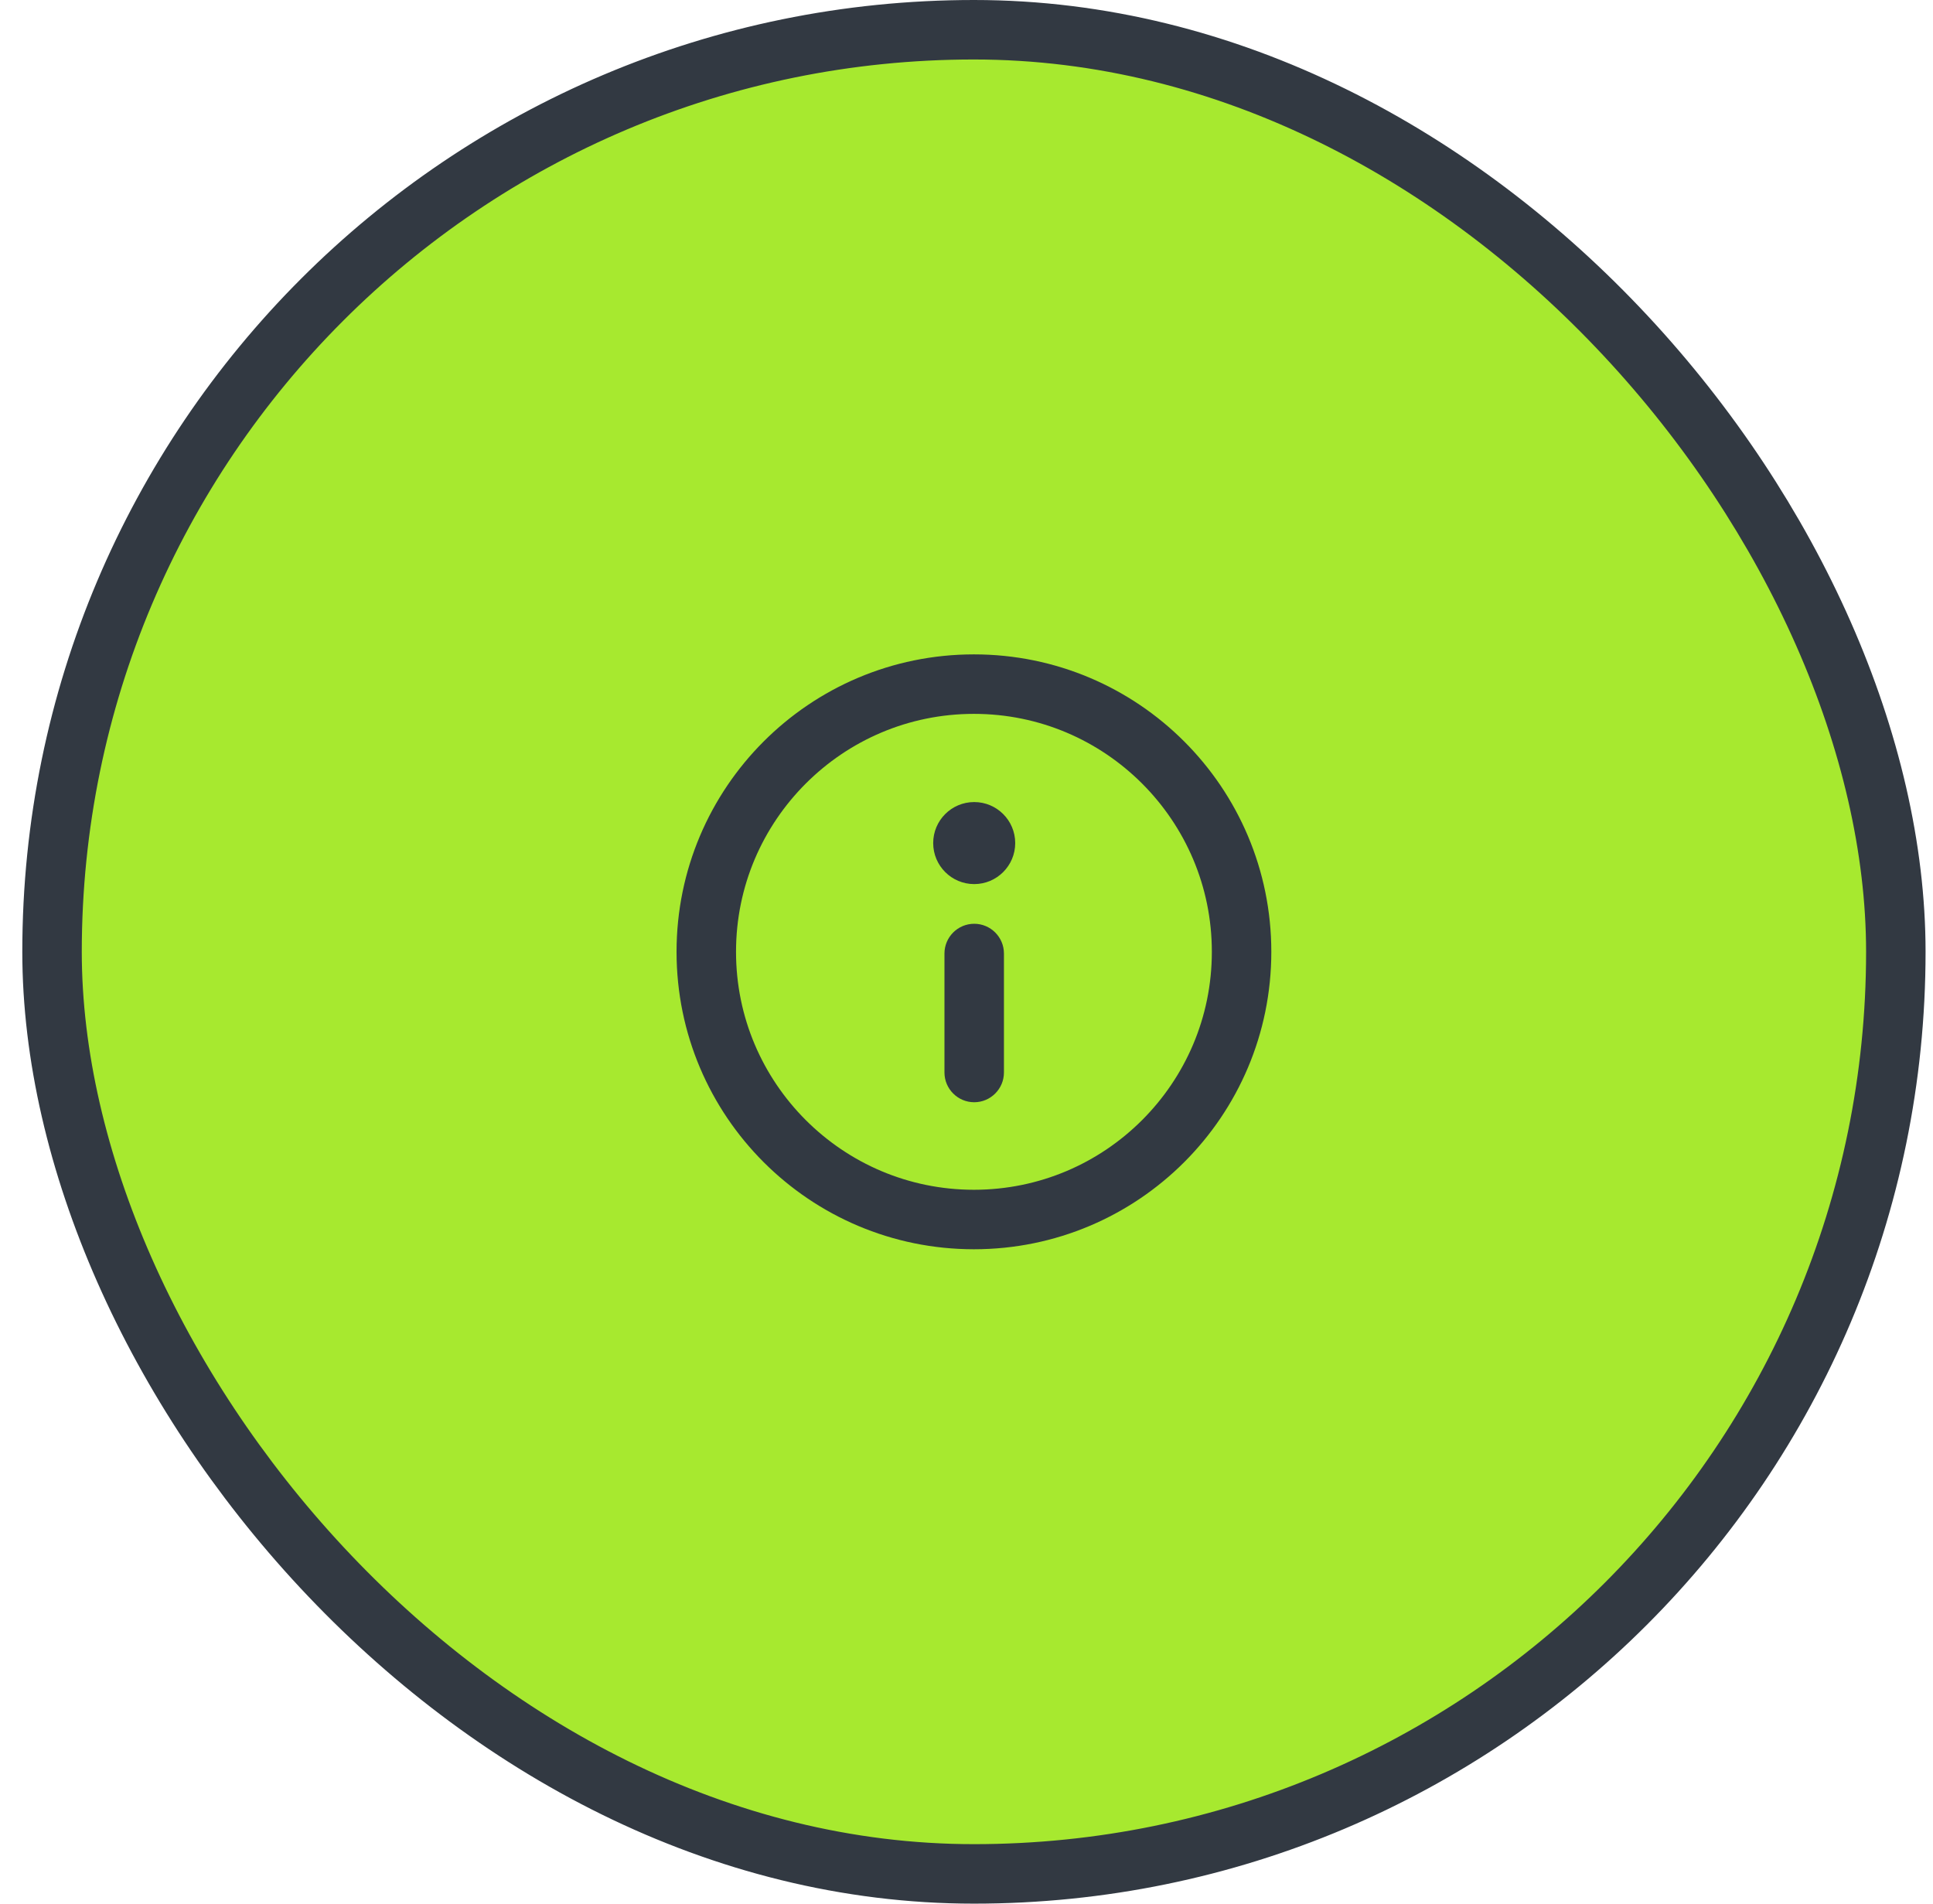 <svg width="65" height="64" viewBox="0 0 65 64" fill="none" xmlns="http://www.w3.org/2000/svg">
<rect x="1.75" y="1" width="62" height="62" rx="31" fill="#A7E92F"/>
<path d="M33.759 32.057V36.057C33.759 36.609 33.309 37.057 32.759 37.057C32.209 37.057 31.759 36.609 31.759 36.057V32.057C31.759 31.504 32.209 31.057 32.759 31.057C33.309 31.057 33.759 31.504 33.759 32.057Z" fill="#323942"/>
<path d="M32.759 29.723C33.52 29.723 34.138 29.105 34.138 28.344C34.138 27.582 33.52 26.965 32.759 26.965C31.997 26.965 31.38 27.582 31.38 28.344C31.38 29.105 31.997 29.723 32.759 29.723Z" fill="#323942"/>
<path fill-rule="evenodd" clip-rule="evenodd" d="M42.75 32C42.75 26.477 38.275 22 32.75 22C27.225 22 22.75 26.477 22.75 32C22.75 37.523 27.225 41.999 32.75 42C38.275 41.999 42.75 37.523 42.75 32ZM40.75 32C40.75 34.212 39.855 36.206 38.405 37.657C36.955 39.106 34.96 39.999 32.75 40C30.54 39.999 28.545 39.106 27.095 37.657C25.645 36.206 24.75 34.212 24.75 32C24.75 29.788 25.645 27.794 27.095 26.343C28.545 24.894 30.54 24 32.75 24C34.96 24 36.955 24.894 38.405 26.343C39.855 27.794 40.75 29.788 40.75 32Z" fill="#323942"/>
<rect x="1.75" y="1" width="62" height="62" rx="31" stroke="#323942" stroke-width="2"/>
</svg>
